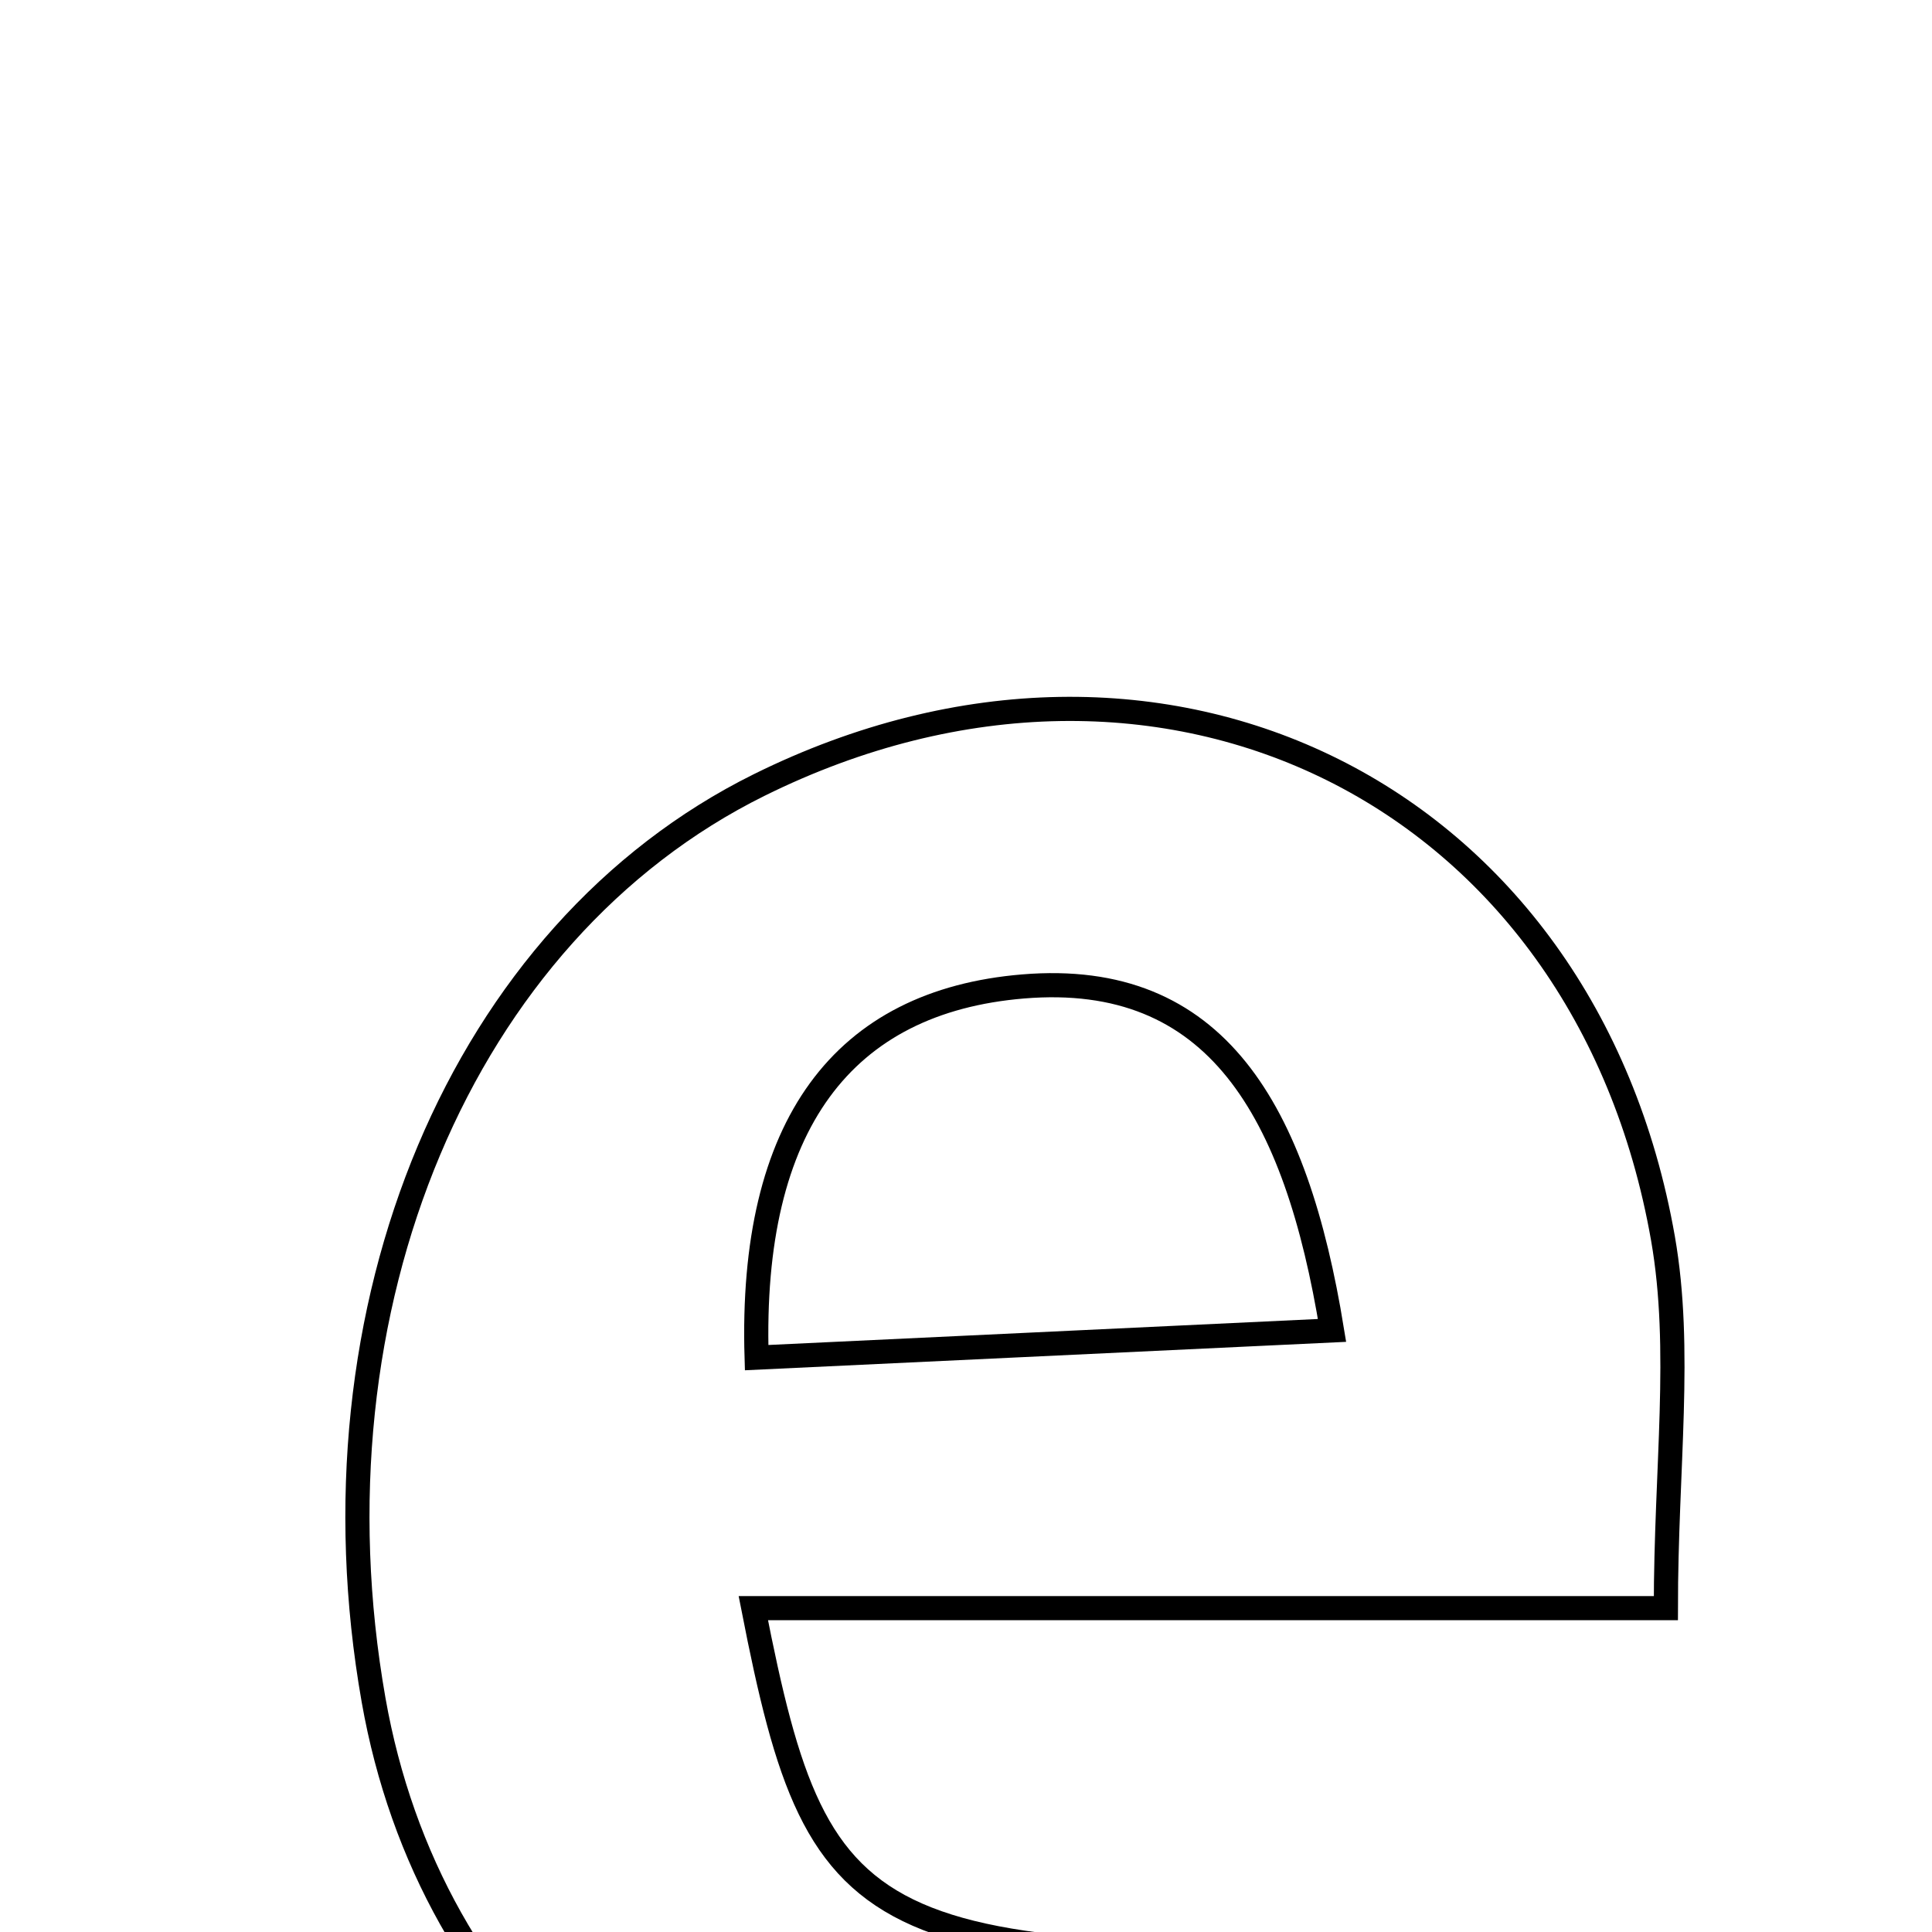 <svg xmlns="http://www.w3.org/2000/svg" viewBox="0.0 0.0 24.0 24.0" height="200px" width="200px"><path fill="none" stroke="black" stroke-width=".3" stroke-opacity="1.0"  filling="0" d="M9.43 9.752 C14.442 7.27 19.687 9.854 20.658 15.384 C20.9 16.767 20.694 18.231 20.694 19.977 C16.797 19.977 13.105 19.977 9.358 19.977 C10.191 24.231 10.75 24.464 18.994 24.215 C19.198 24.593 19.5 25.02 19.658 25.494 C19.779 25.855 19.715 26.278 19.736 26.73 C19.398 26.93 19.084 27.251 18.731 27.303 C16.763 27.588 14.774 28.073 12.812 27.999 C8.46 27.834 5.336 25.059 4.641 21.12 C3.78 16.234 5.741 11.579 9.43 9.752"></path>
<path fill="none" stroke="black" stroke-width=".3" stroke-opacity="1.0"  filling="0" d="M12.709 12.254 C15.107 12.055 16.101 13.786 16.547 16.527 C14.22 16.637 11.994 16.743 9.399 16.865 C9.311 13.967 10.475 12.44 12.709 12.254"></path></svg>